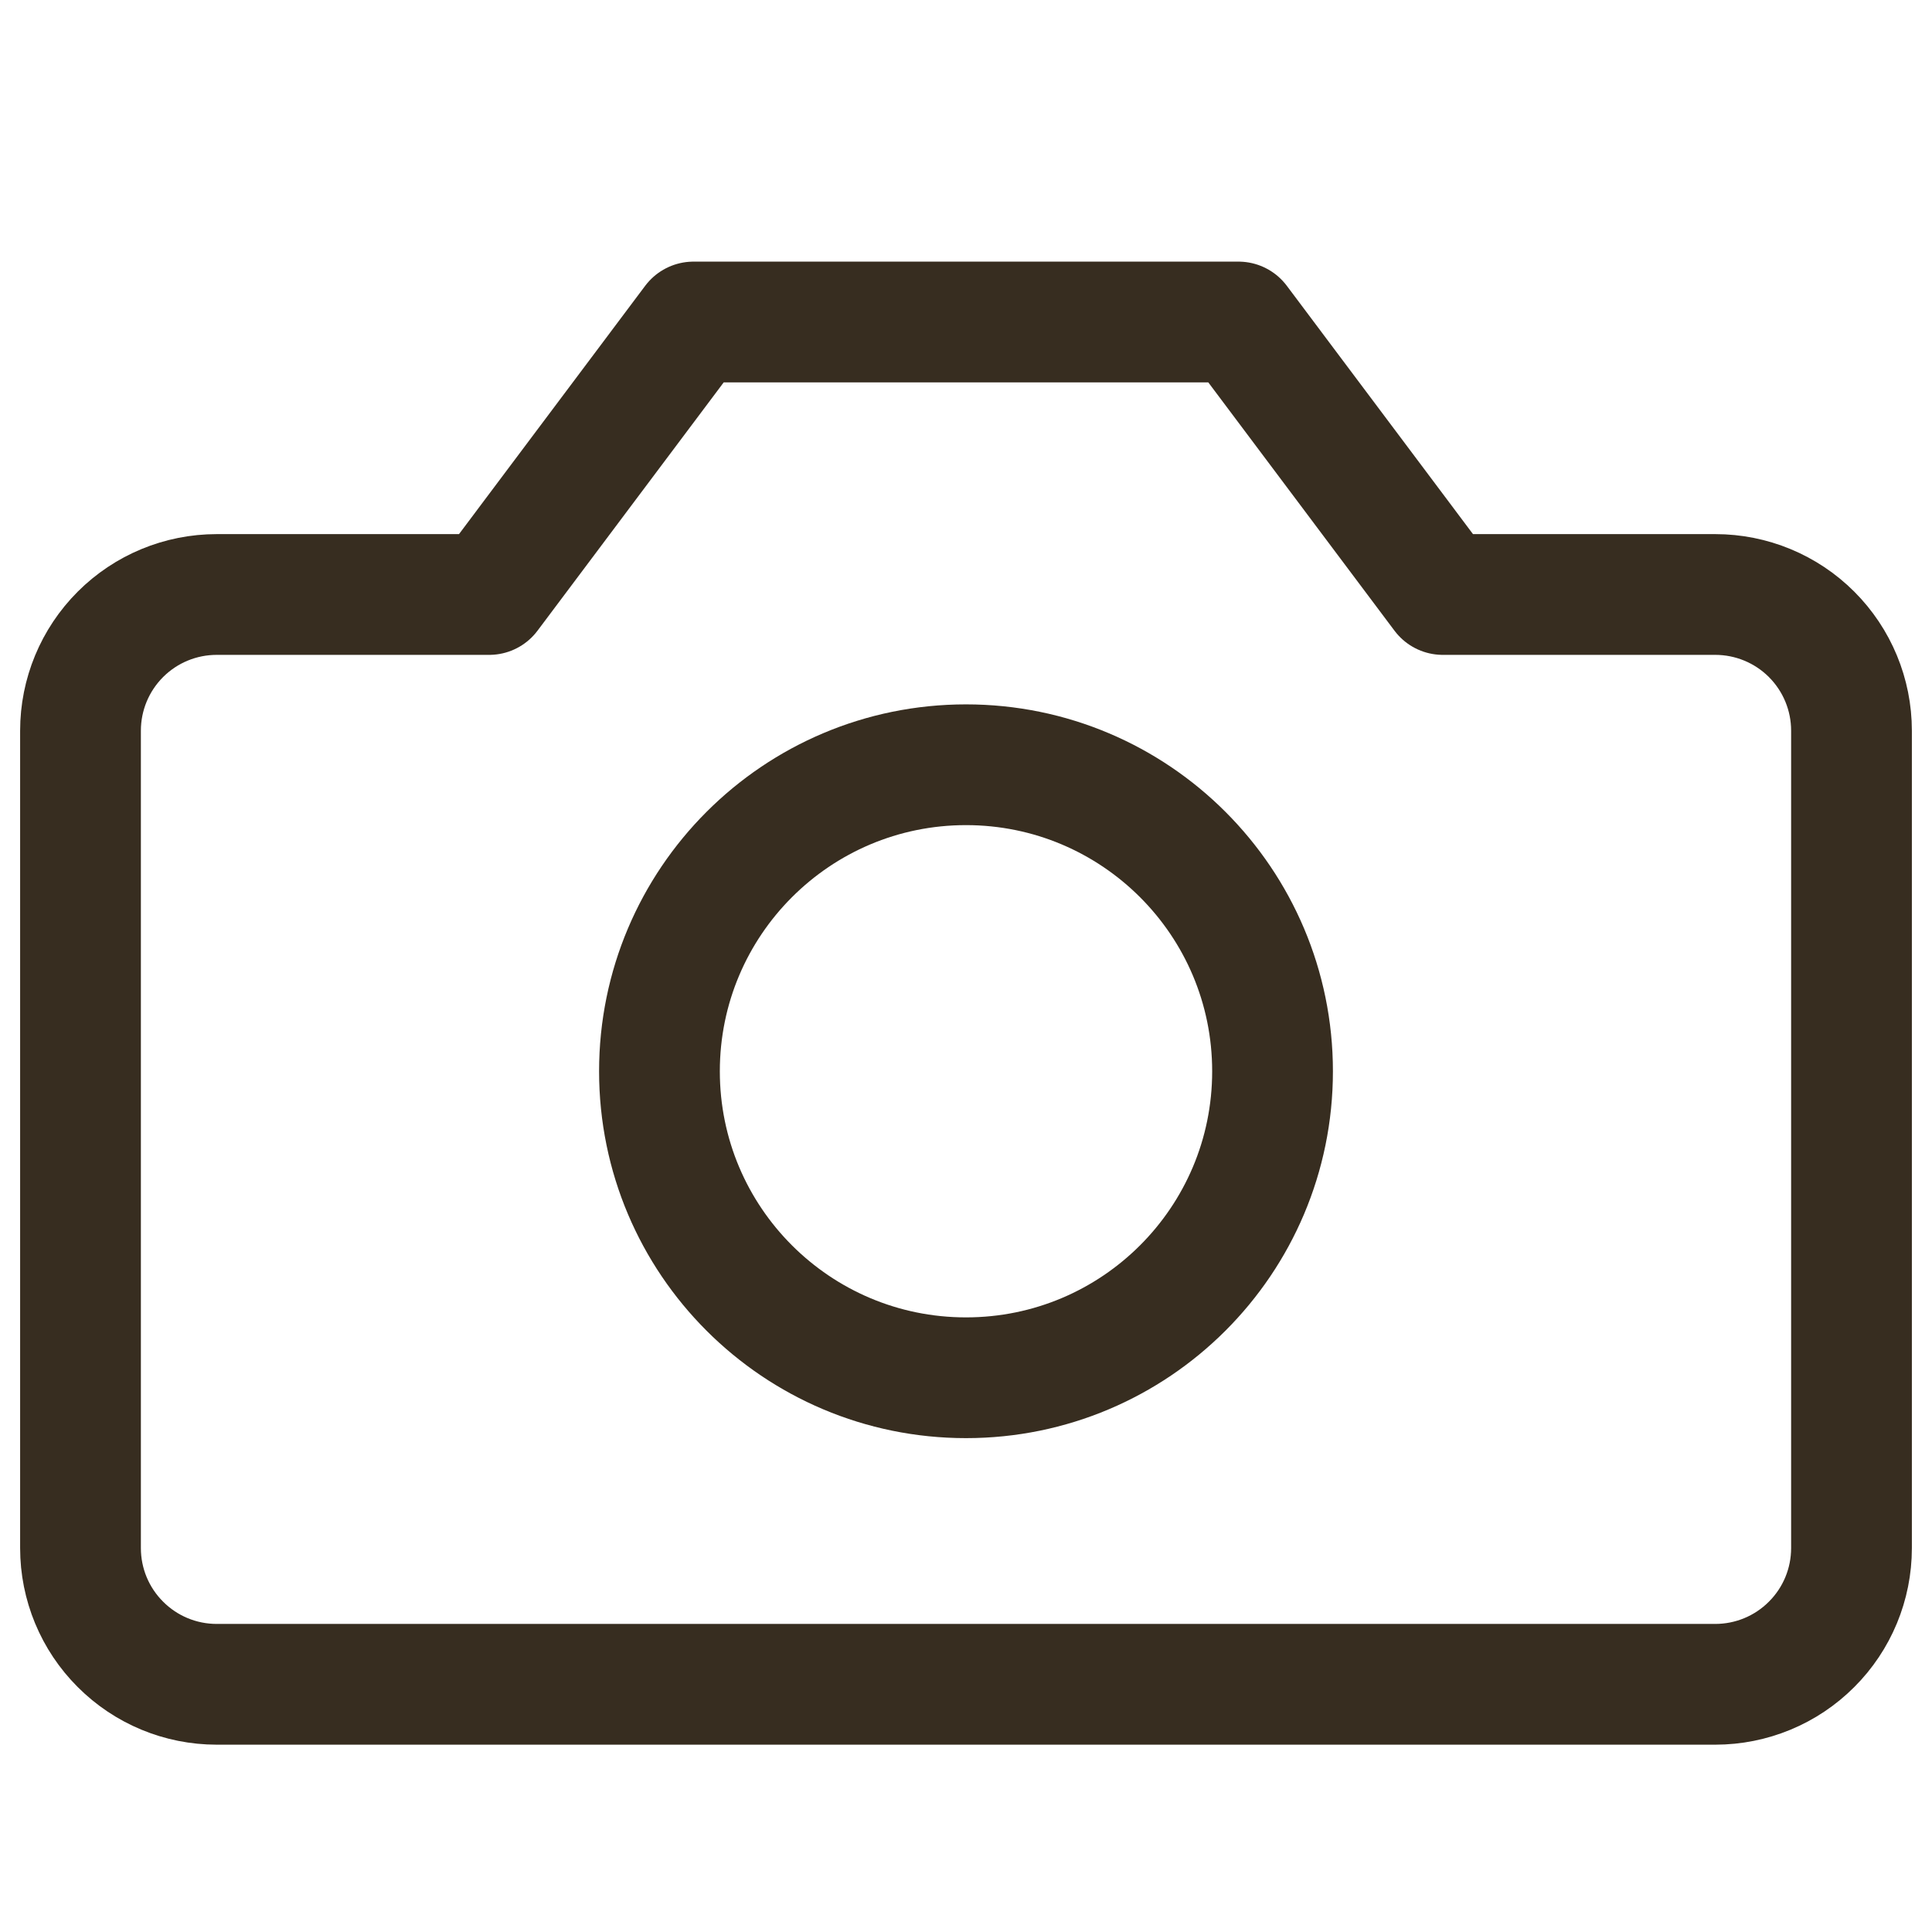 <svg width="24" height="24" viewBox="0 0 24 24" fill="none" xmlns="http://www.w3.org/2000/svg">
<path d="M23 9.077C23 8.628 22.822 8.198 22.504 7.88C22.187 7.563 21.756 7.385 21.308 7.385H17.923L15.385 4H8.615L6.077 7.385H2.692C2.243 7.385 1.813 7.563 1.496 7.88C1.178 8.198 1 8.628 1 9.077V19.231C1 19.68 1.178 20.11 1.496 20.427C1.813 20.745 2.243 20.923 2.692 20.923H21.308C21.756 20.923 22.187 20.745 22.504 20.427C22.822 20.11 23 19.68 23 19.231V9.077Z" stroke="#372D20" stroke-width="1.5" stroke-linecap="round" stroke-linejoin="round"/>
<path d="M12 17.115C14.103 17.115 15.808 15.411 15.808 13.308C15.808 11.205 14.103 9.5 12 9.5C9.897 9.5 8.192 11.205 8.192 13.308C8.192 15.411 9.897 17.115 12 17.115Z" stroke="#372D20" stroke-width="1.5" stroke-linecap="round" stroke-linejoin="round"/>
</svg>
